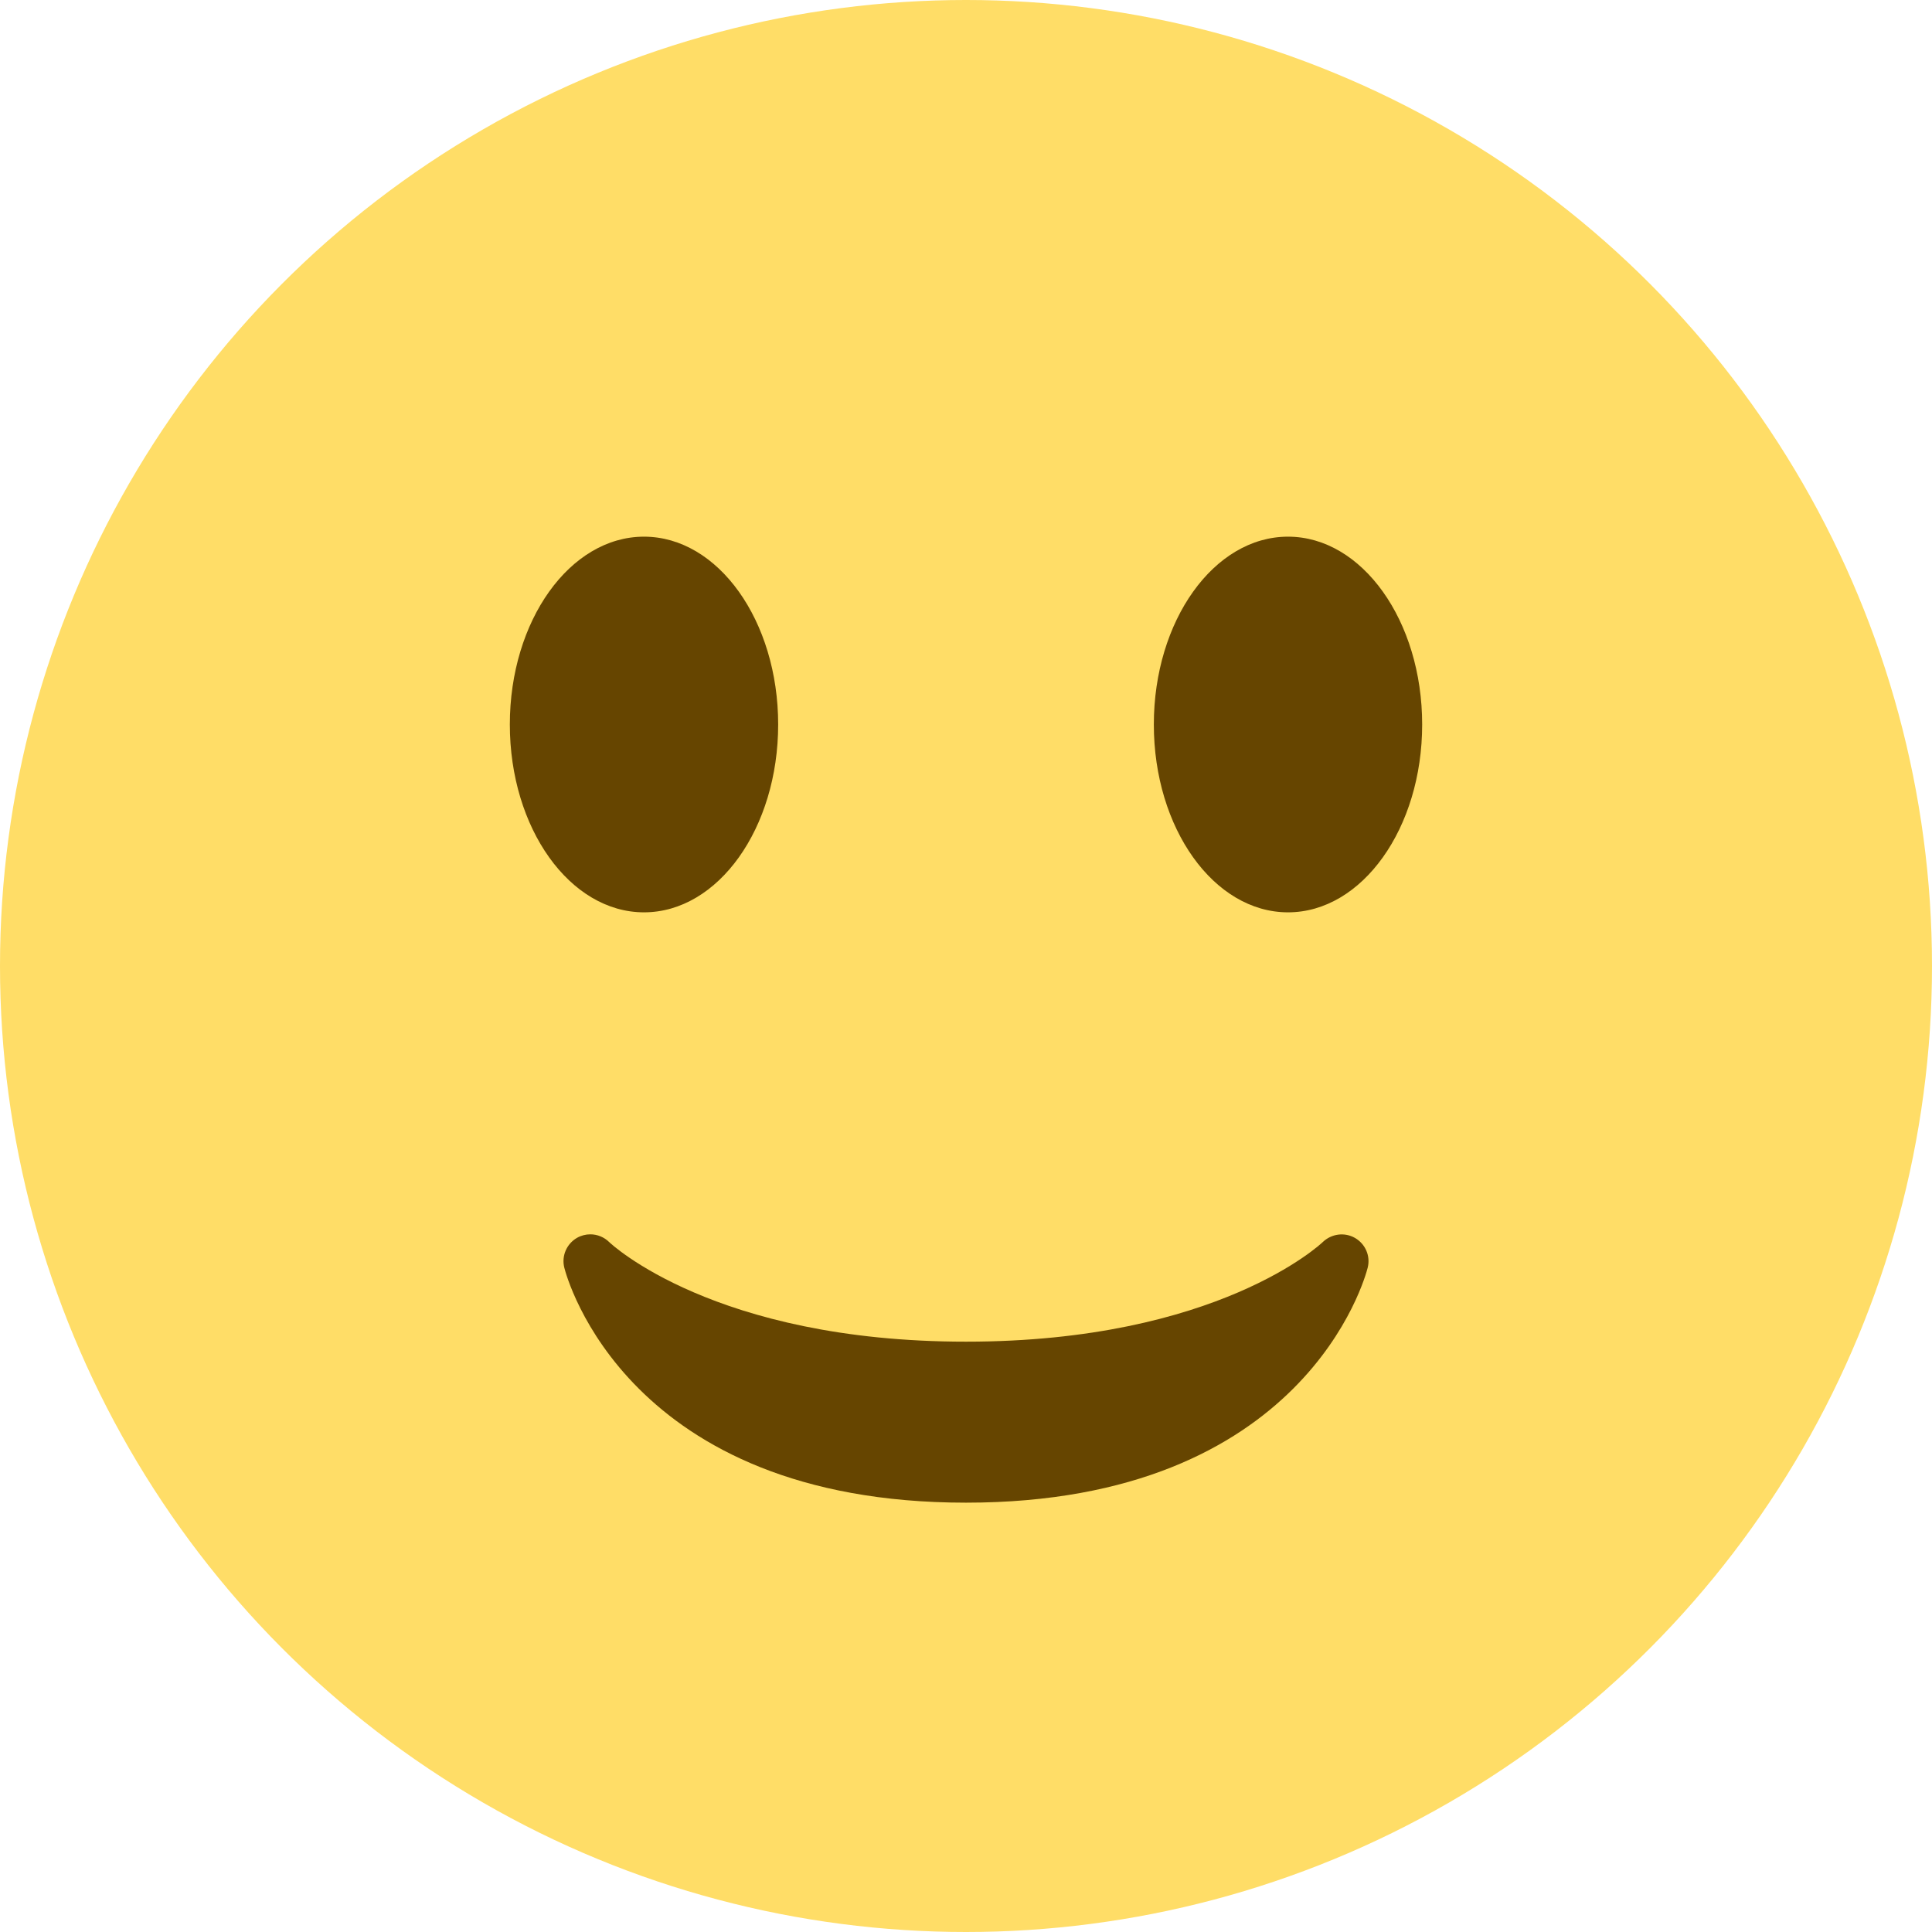 <svg viewBox="0 0 36 36" xmlns="http://www.w3.org/2000/svg"><circle cx="18" cy="18" fill="#ffdd67" r="18"/><g fill="#664500"><path d="m10.515 23.621c.045.179 1.168 4.379 7.485 4.379 6.318 0 7.44-4.2 7.485-4.379.055-.217-.043-.442-.237-.554-.195-.111-.439-.078-.6.077-.019.019-1.954 1.856-6.648 1.856s-6.63-1.837-6.648-1.855c-.096-.095-.224-.145-.352-.145-.084 0-.169.021-.246.064-.196.112-.294.339-.239.557z"/><ellipse cx="12" cy="13.5" rx="2.5" ry="3.5"/><ellipse cx="24" cy="13.5" rx="2.5" ry="3.5"/></g></svg>